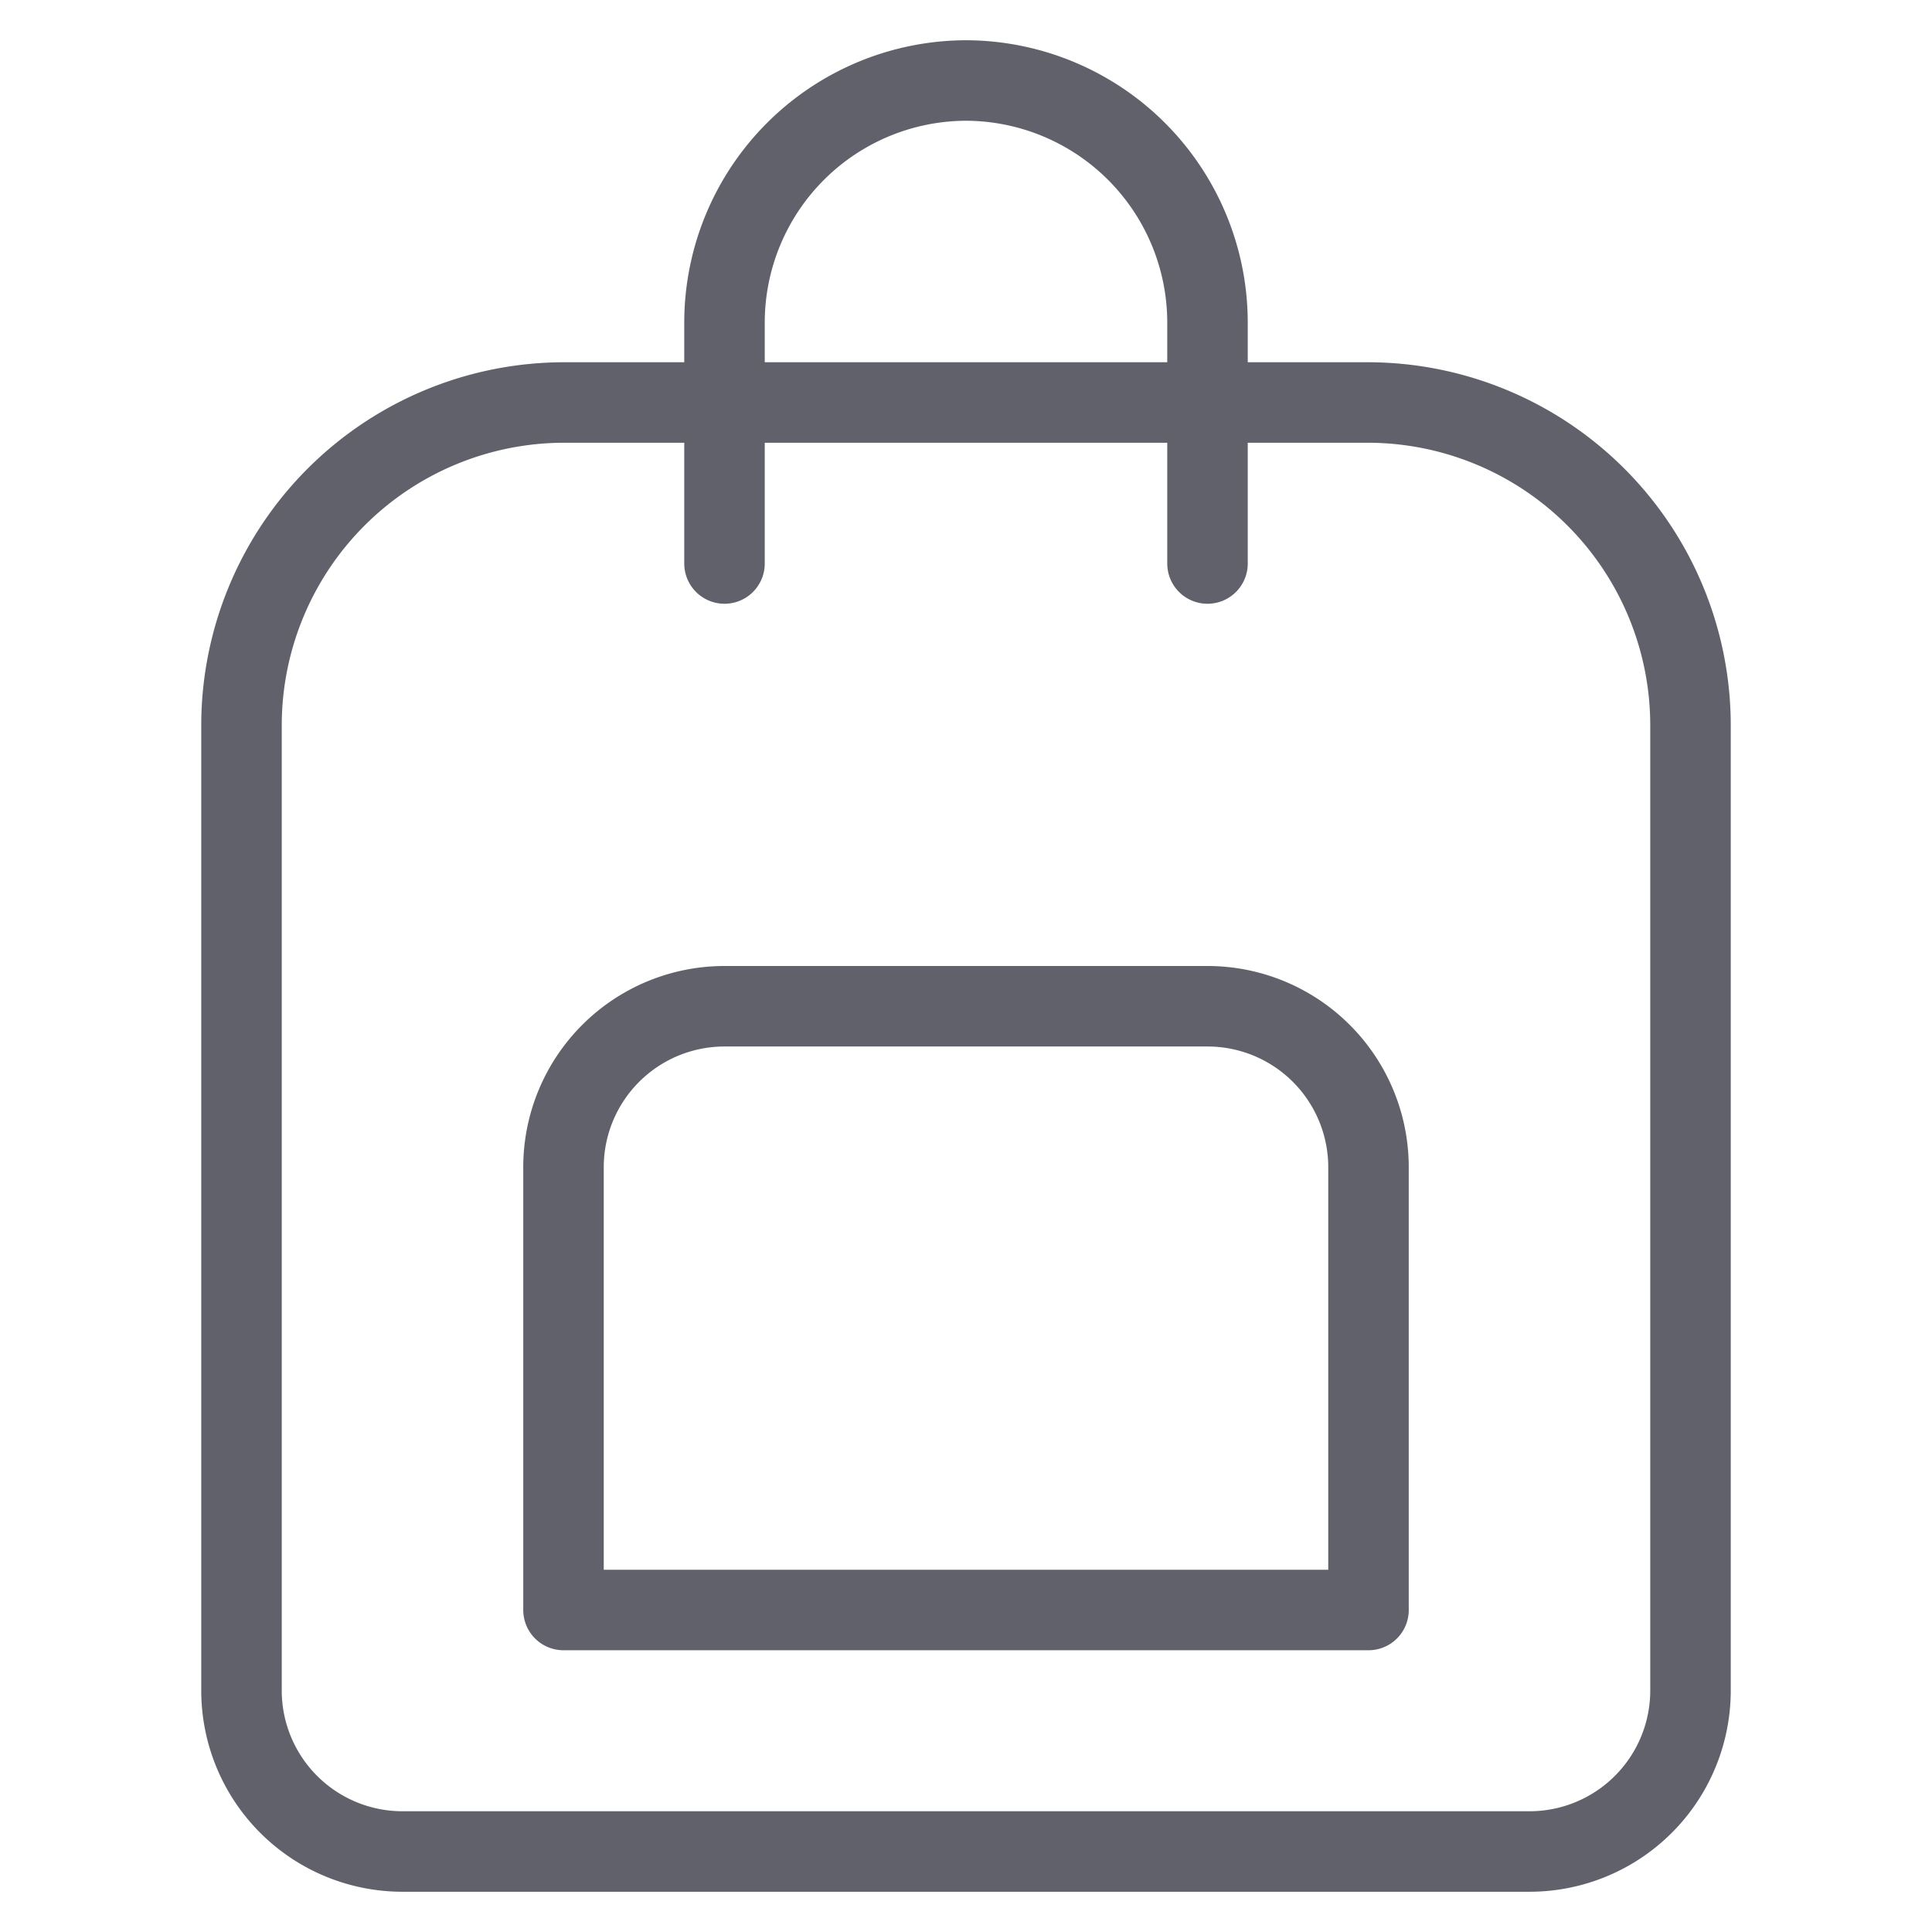 <svg xmlns="http://www.w3.org/2000/svg" height="48" width="48" viewBox="0 0 48 48"><title>backpack 5</title><g stroke-linecap="round" fill="#61616b" stroke-linejoin="round" class="nc-icon-wrapper"><path d="M18,14V8a6.018,6.018,0,0,1,6-6h0a6.018,6.018,0,0,1,6,6v6" fill="none" stroke="#61616b" stroke-width="2"></path><path d="M38,46H10a4,4,0,0,1-4-4V18a8.024,8.024,0,0,1,8-8H34a8.024,8.024,0,0,1,8,8V42A4,4,0,0,1,38,46Z" fill="none" stroke="#61616b" stroke-width="2"></path><path data-color="color-2" d="M18,25H30a4,4,0,0,1,4,4V40a0,0,0,0,1,0,0H14a0,0,0,0,1,0,0V29A4,4,0,0,1,18,25Z" fill="none" stroke="#61616b" stroke-width="2"></path></g></svg>